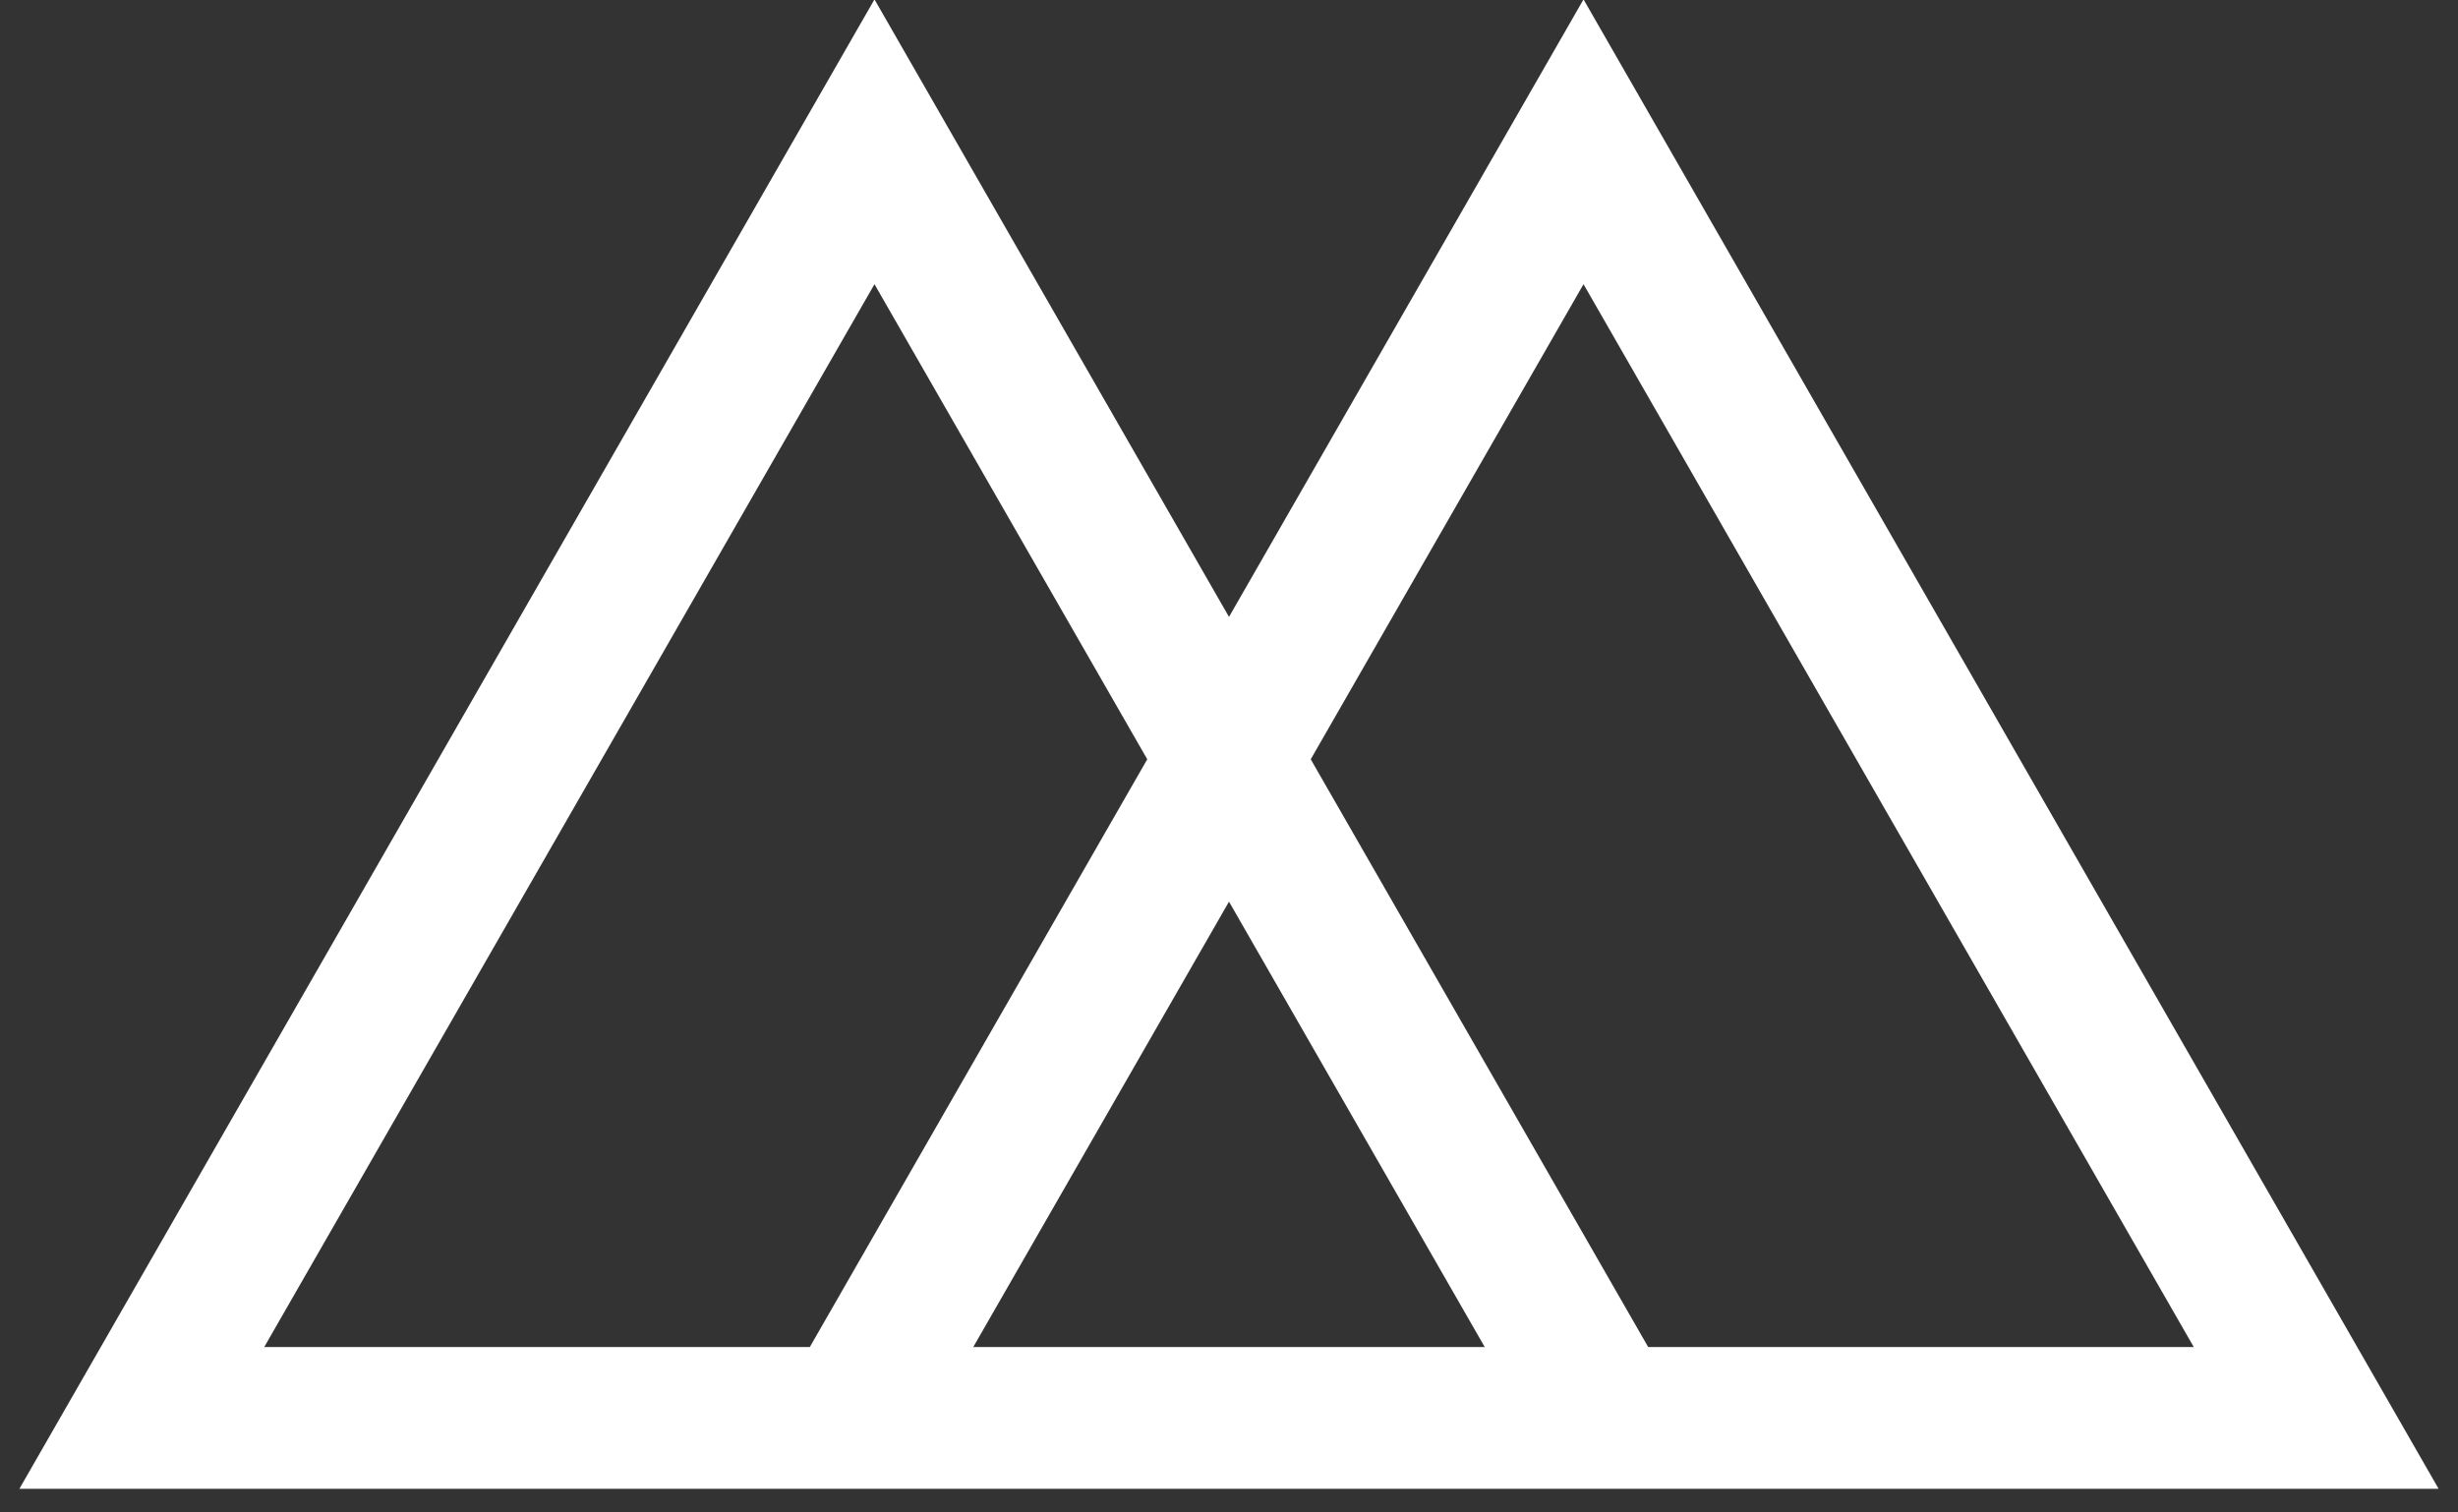 <svg xmlns="http://www.w3.org/2000/svg" width="52" height="32" viewBox="0 0 52 32">
    <rect x="0" y="0" width="52" height="32" fill="#333333" stroke="none"/>
    <path fill="#FFF" fill-rule="nonzero" d="M46.41 28.5L33.5 6.013 20.59 28.5h25.82zM18 31.5h-2.59L33.5-.013 51.59 31.5H18zm13.41-3L18.5 6.013 5.59 28.5h25.82zM3 31.5H.41L18.5-.013 36.59 31.5H3z"/>
</svg>
